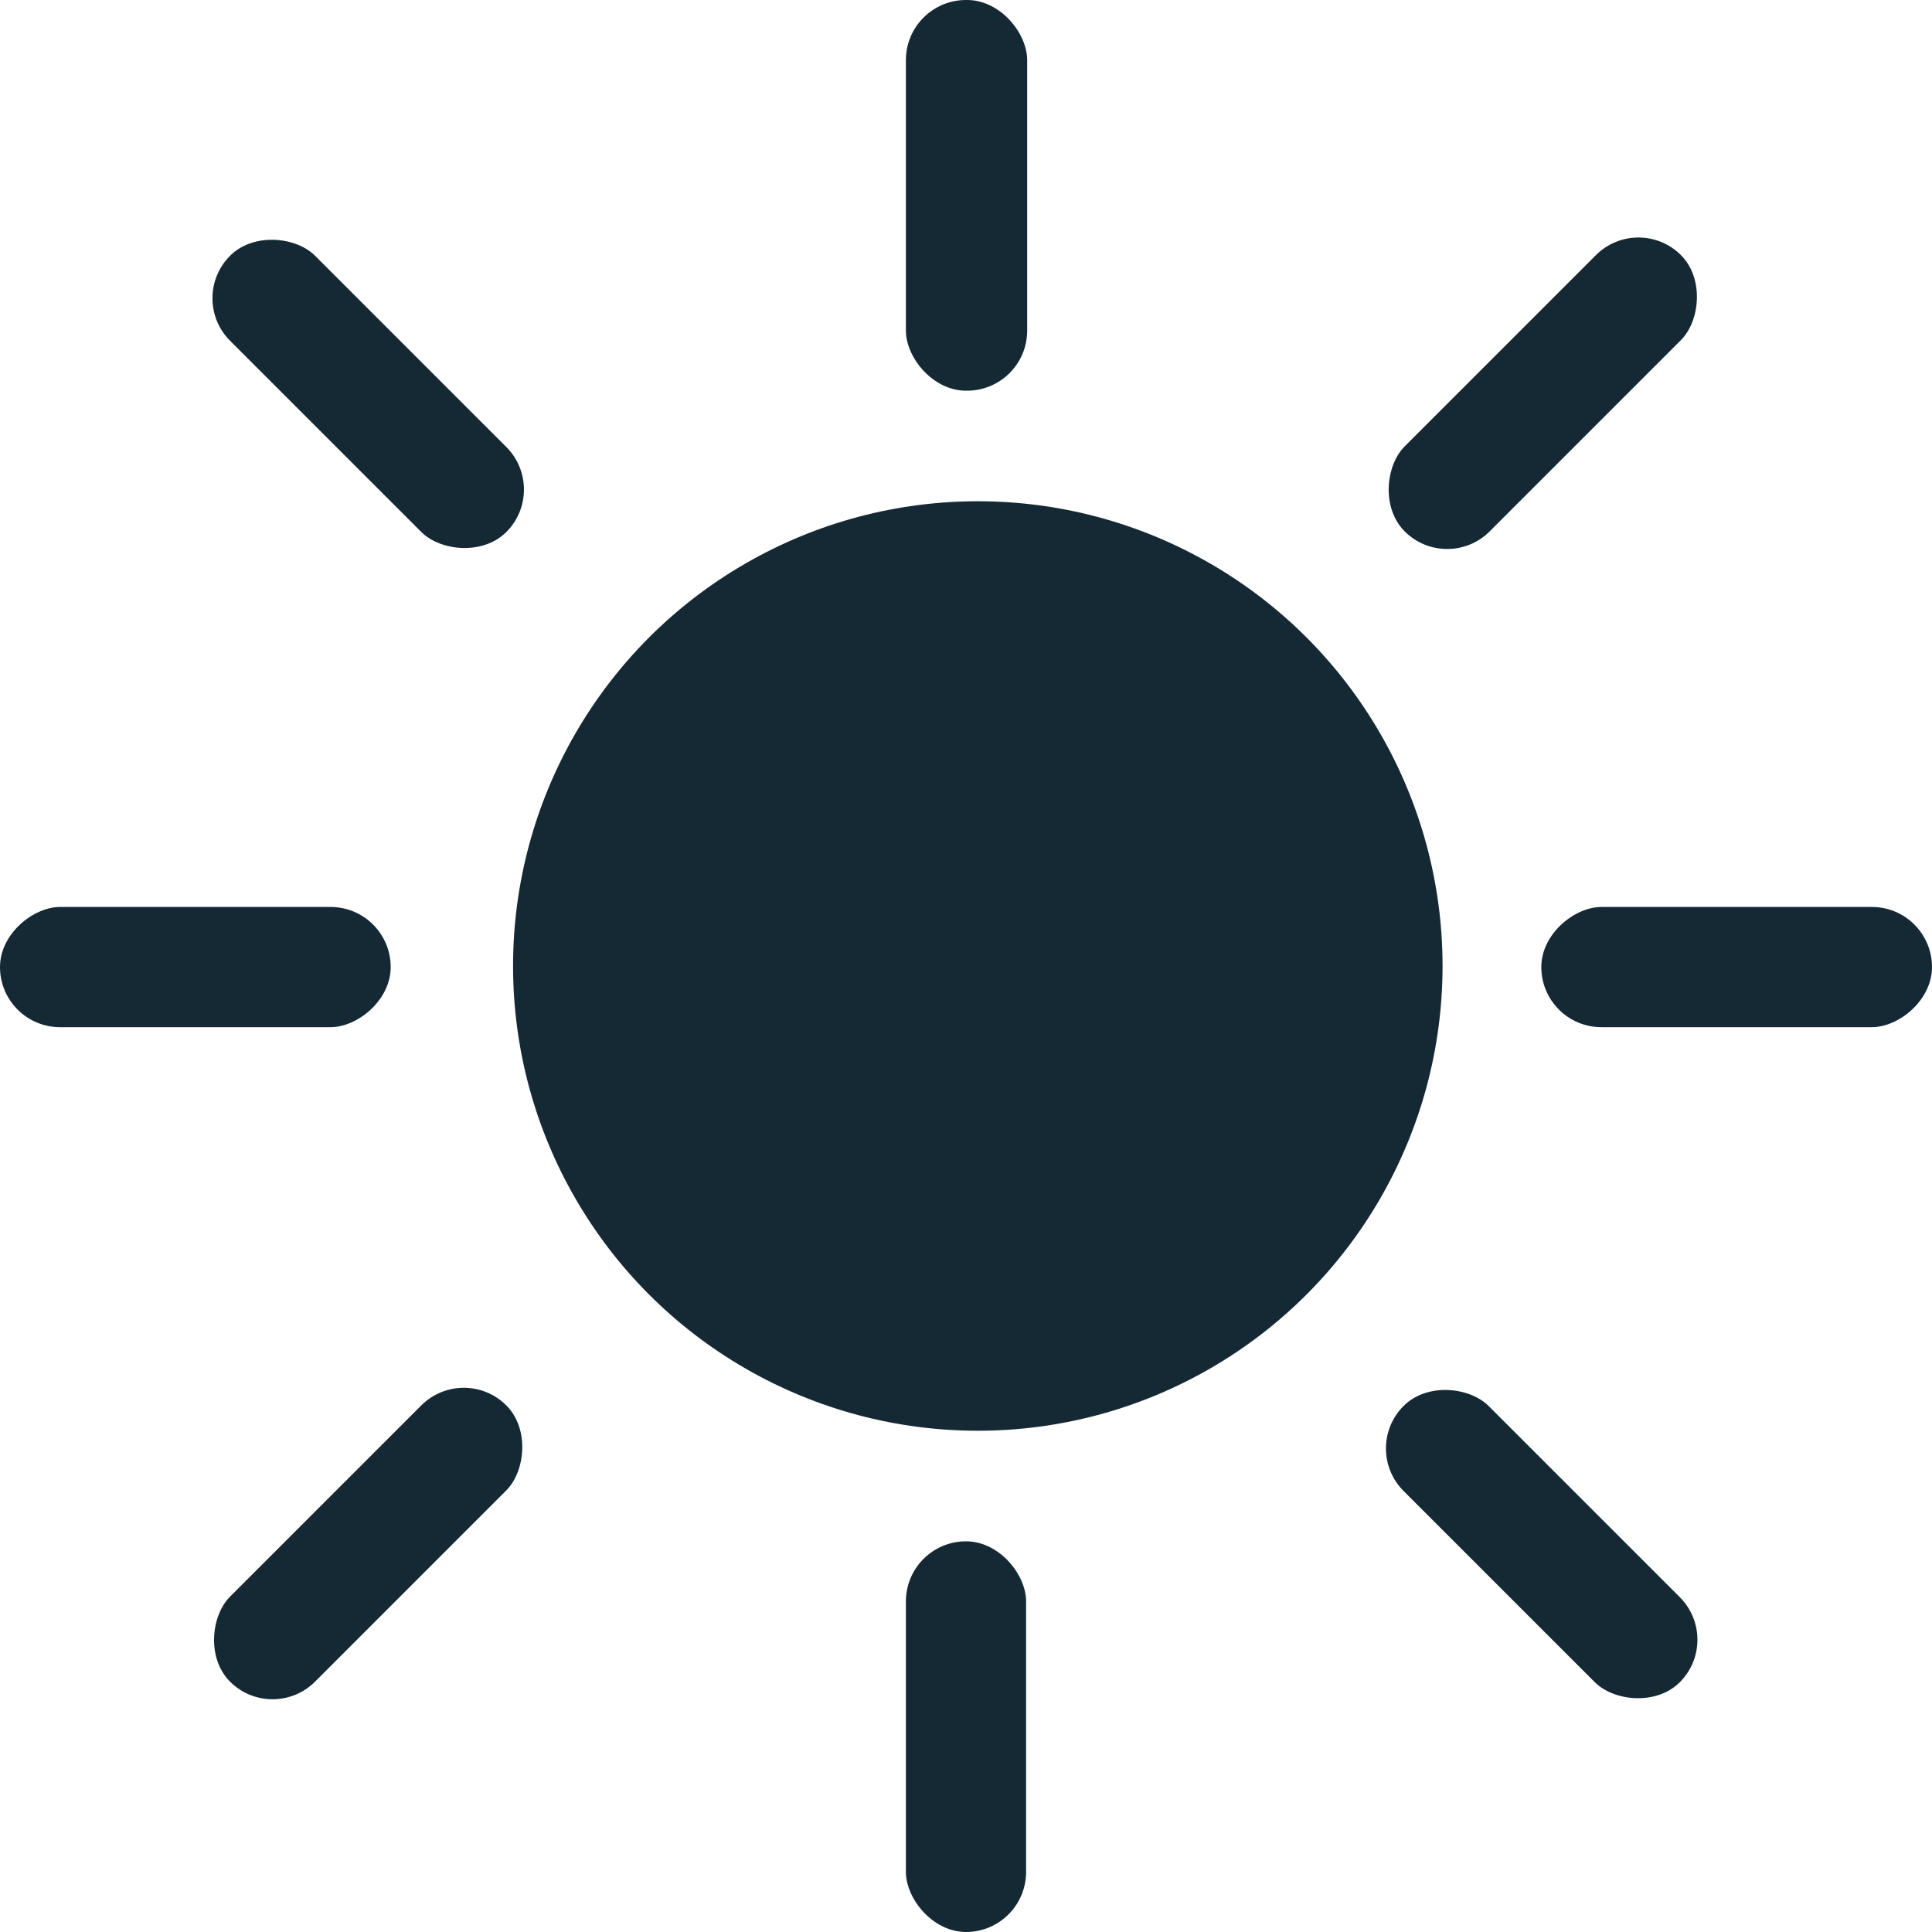 <svg id="Final" xmlns="http://www.w3.org/2000/svg" xmlns:xlink="http://www.w3.org/1999/xlink" viewBox="0 0 18 18"><defs><style>.cls-1{fill:none;clip-rule:evenodd;}.cls-2{clip-path:url(#clip-path);}.cls-3{fill:#152935;}</style><clipPath id="clip-path"><polygon class="cls-1" points="149.15 -173.3 155.72 -173.3 155.72 -188.86 142.57 -188.86 142.57 -173.3 149.15 -173.3"/></clipPath></defs><title>Color_Tab_Icons</title><rect class="cls-3" x="8.44" width="1.13" height="3.64" rx="0.56" ry="0.56"/><rect class="cls-3" x="8.44" y="14.36" width="1.12" height="3.64" rx="0.56" ry="0.56"/><circle class="cls-3" cx="9.11" cy="9" r="4.33"/><rect class="cls-3" x="15.62" y="7.19" width="1.12" height="3.64" rx="0.56" ry="0.56" transform="translate(7.17 25.19) rotate(-90)"/><rect class="cls-3" x="1.26" y="7.19" width="1.12" height="3.64" rx="0.56" ry="0.56" transform="translate(-7.19 10.83) rotate(-90)"/><rect class="cls-3" x="2.87" y="1.85" width="1.12" height="3.64" rx="0.56" ry="0.56" transform="translate(-1.59 3.5) rotate(-45)"/><rect class="cls-3" x="13.81" y="1.85" width="1.12" height="3.64" rx="0.56" ry="0.56" transform="translate(21.94 16.42) rotate(-135)"/><rect class="cls-3" x="13.81" y="12.57" width="1.12" height="3.64" rx="0.56" ry="0.56" transform="translate(34.7 14.4) rotate(135)"/><rect class="cls-3" x="2.87" y="12.57" width="1.12" height="3.64" rx="0.56" ry="0.56" transform="translate(11.18 1.78) rotate(45)"/></svg>